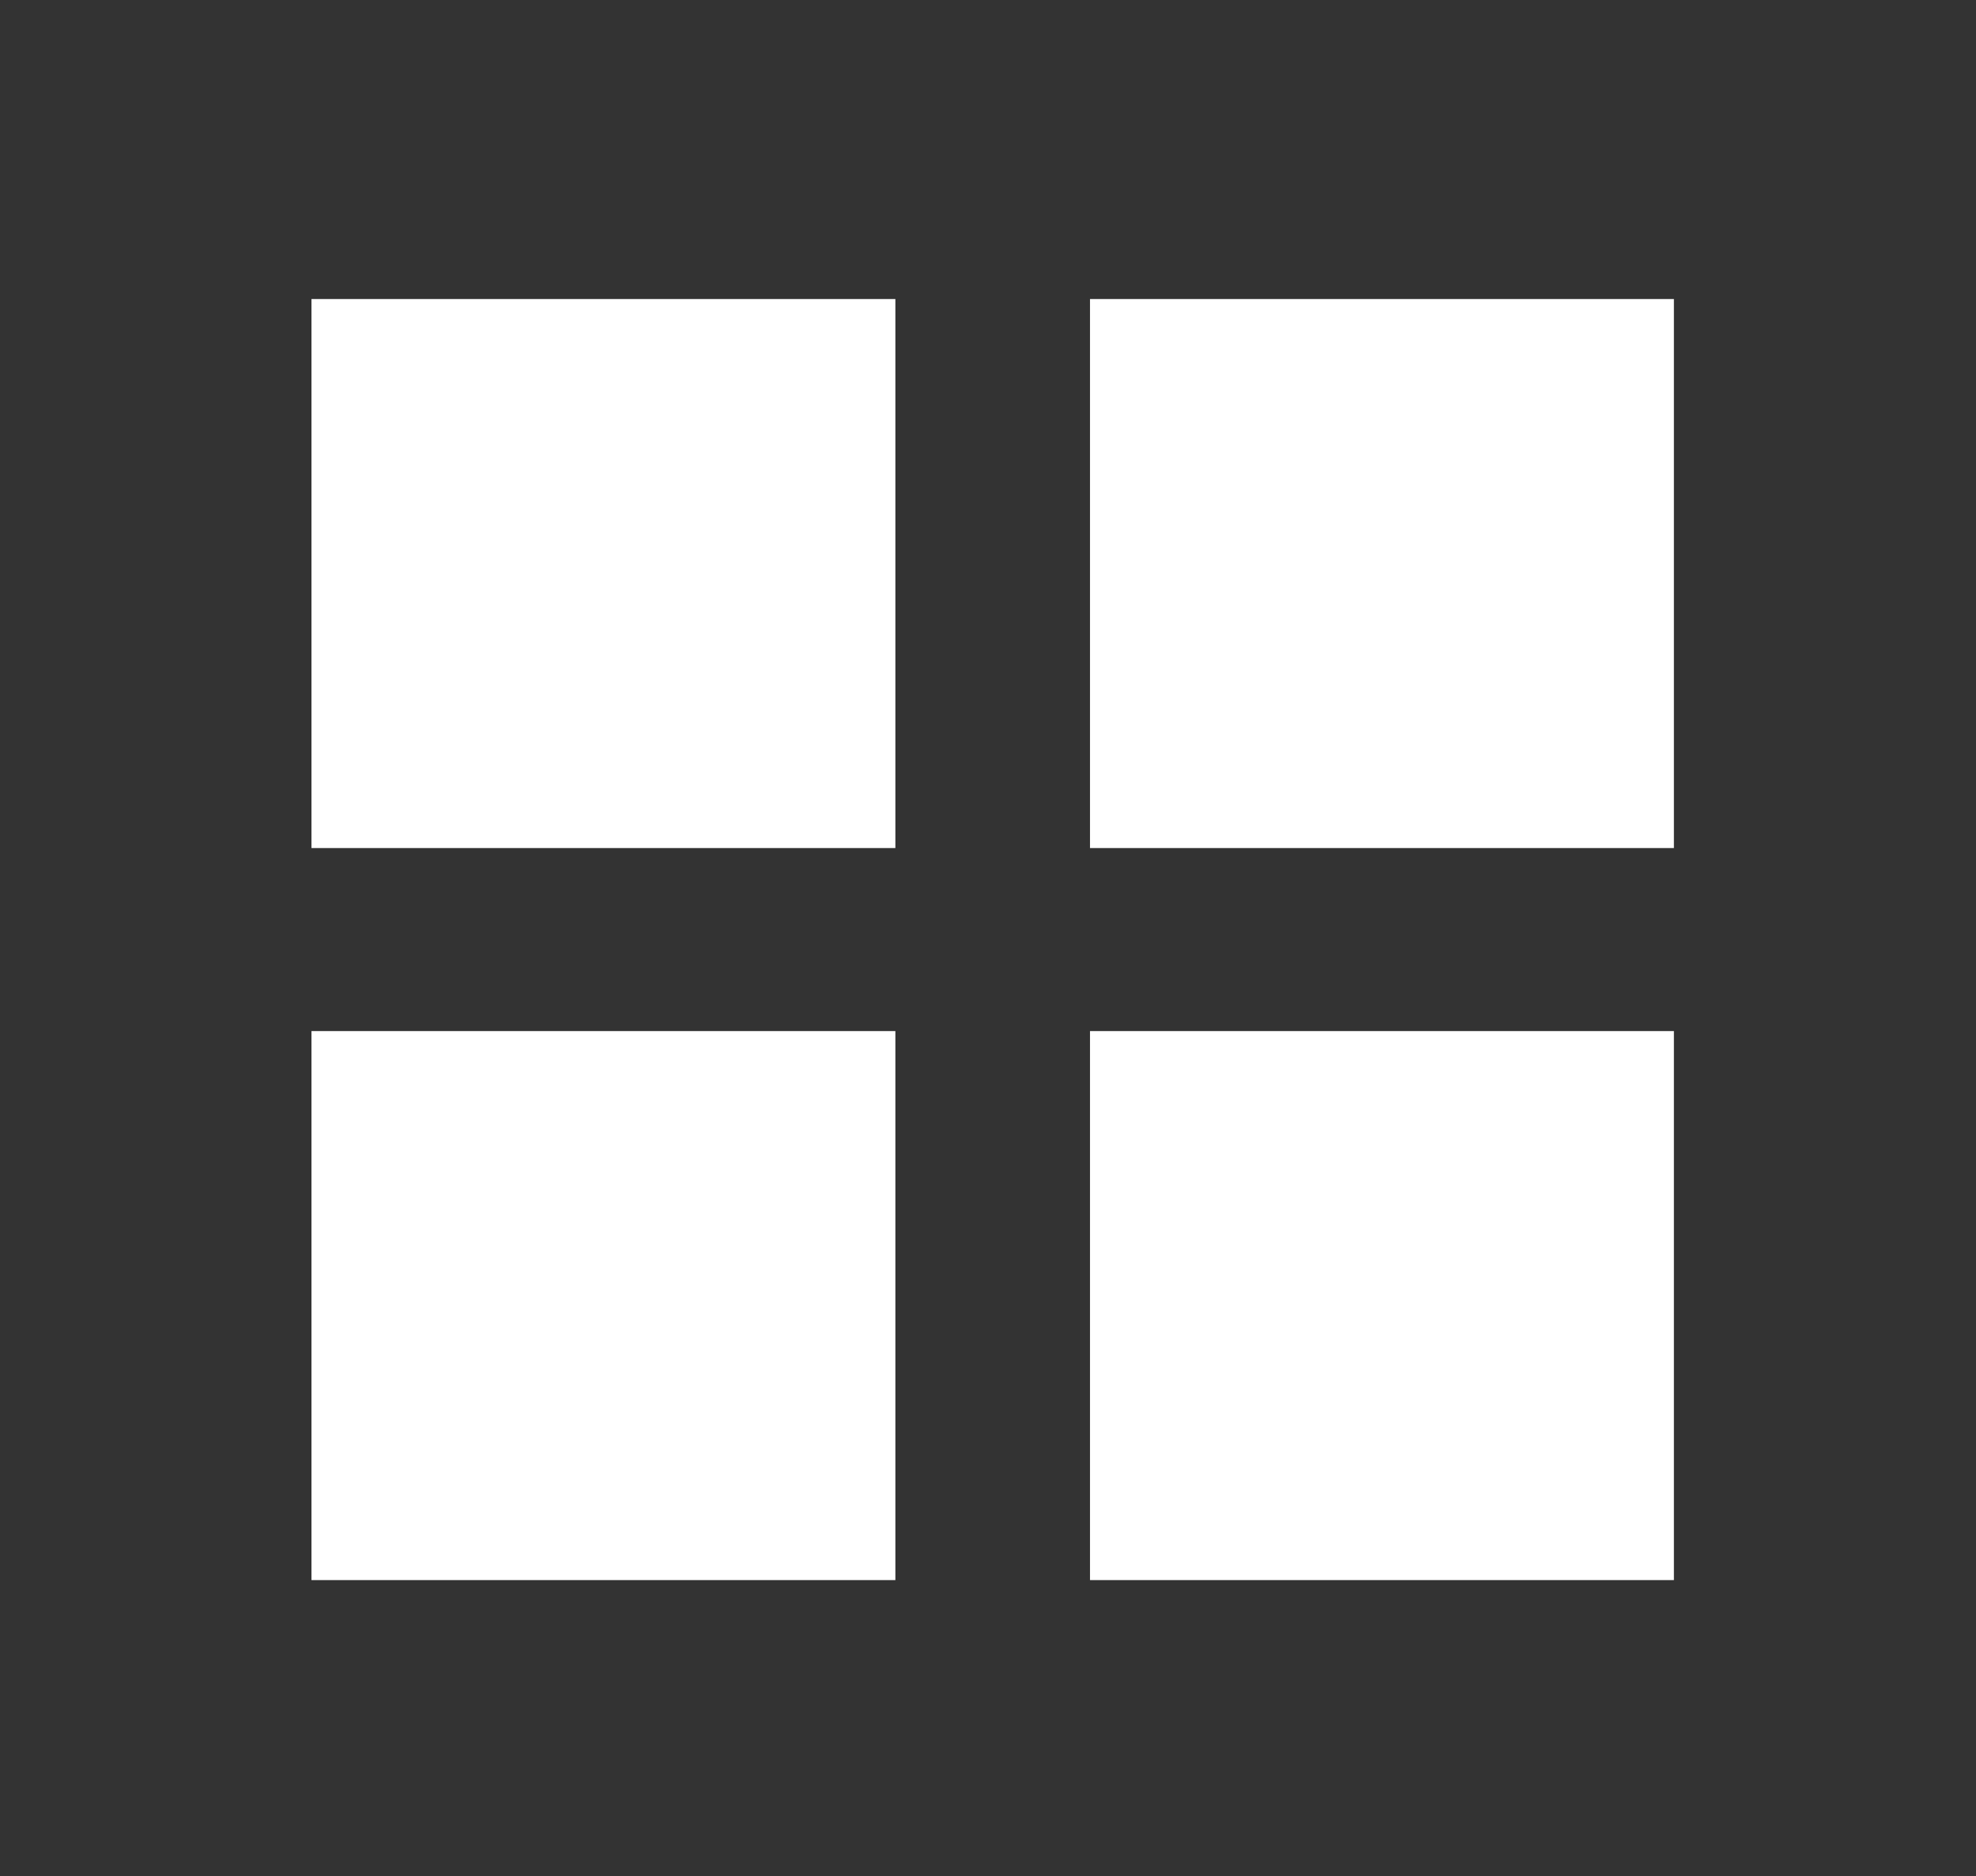 <svg width="79" height="75" viewBox="0 0 79 75" fill="none" xmlns="http://www.w3.org/2000/svg">
<rect x="0" y="0" width="79" height="75" fill="#333333" stroke="none"/>
<path d="M35.797 33.898V11.953H12.453V33.898H35.797ZM66.922 33.898V11.953H43.578V33.898H66.922ZM35.797 63.159V41.214H12.453V63.159H35.797ZM66.922 63.159V41.214H43.578V63.159H66.922Z" fill="white"/>
</svg>
